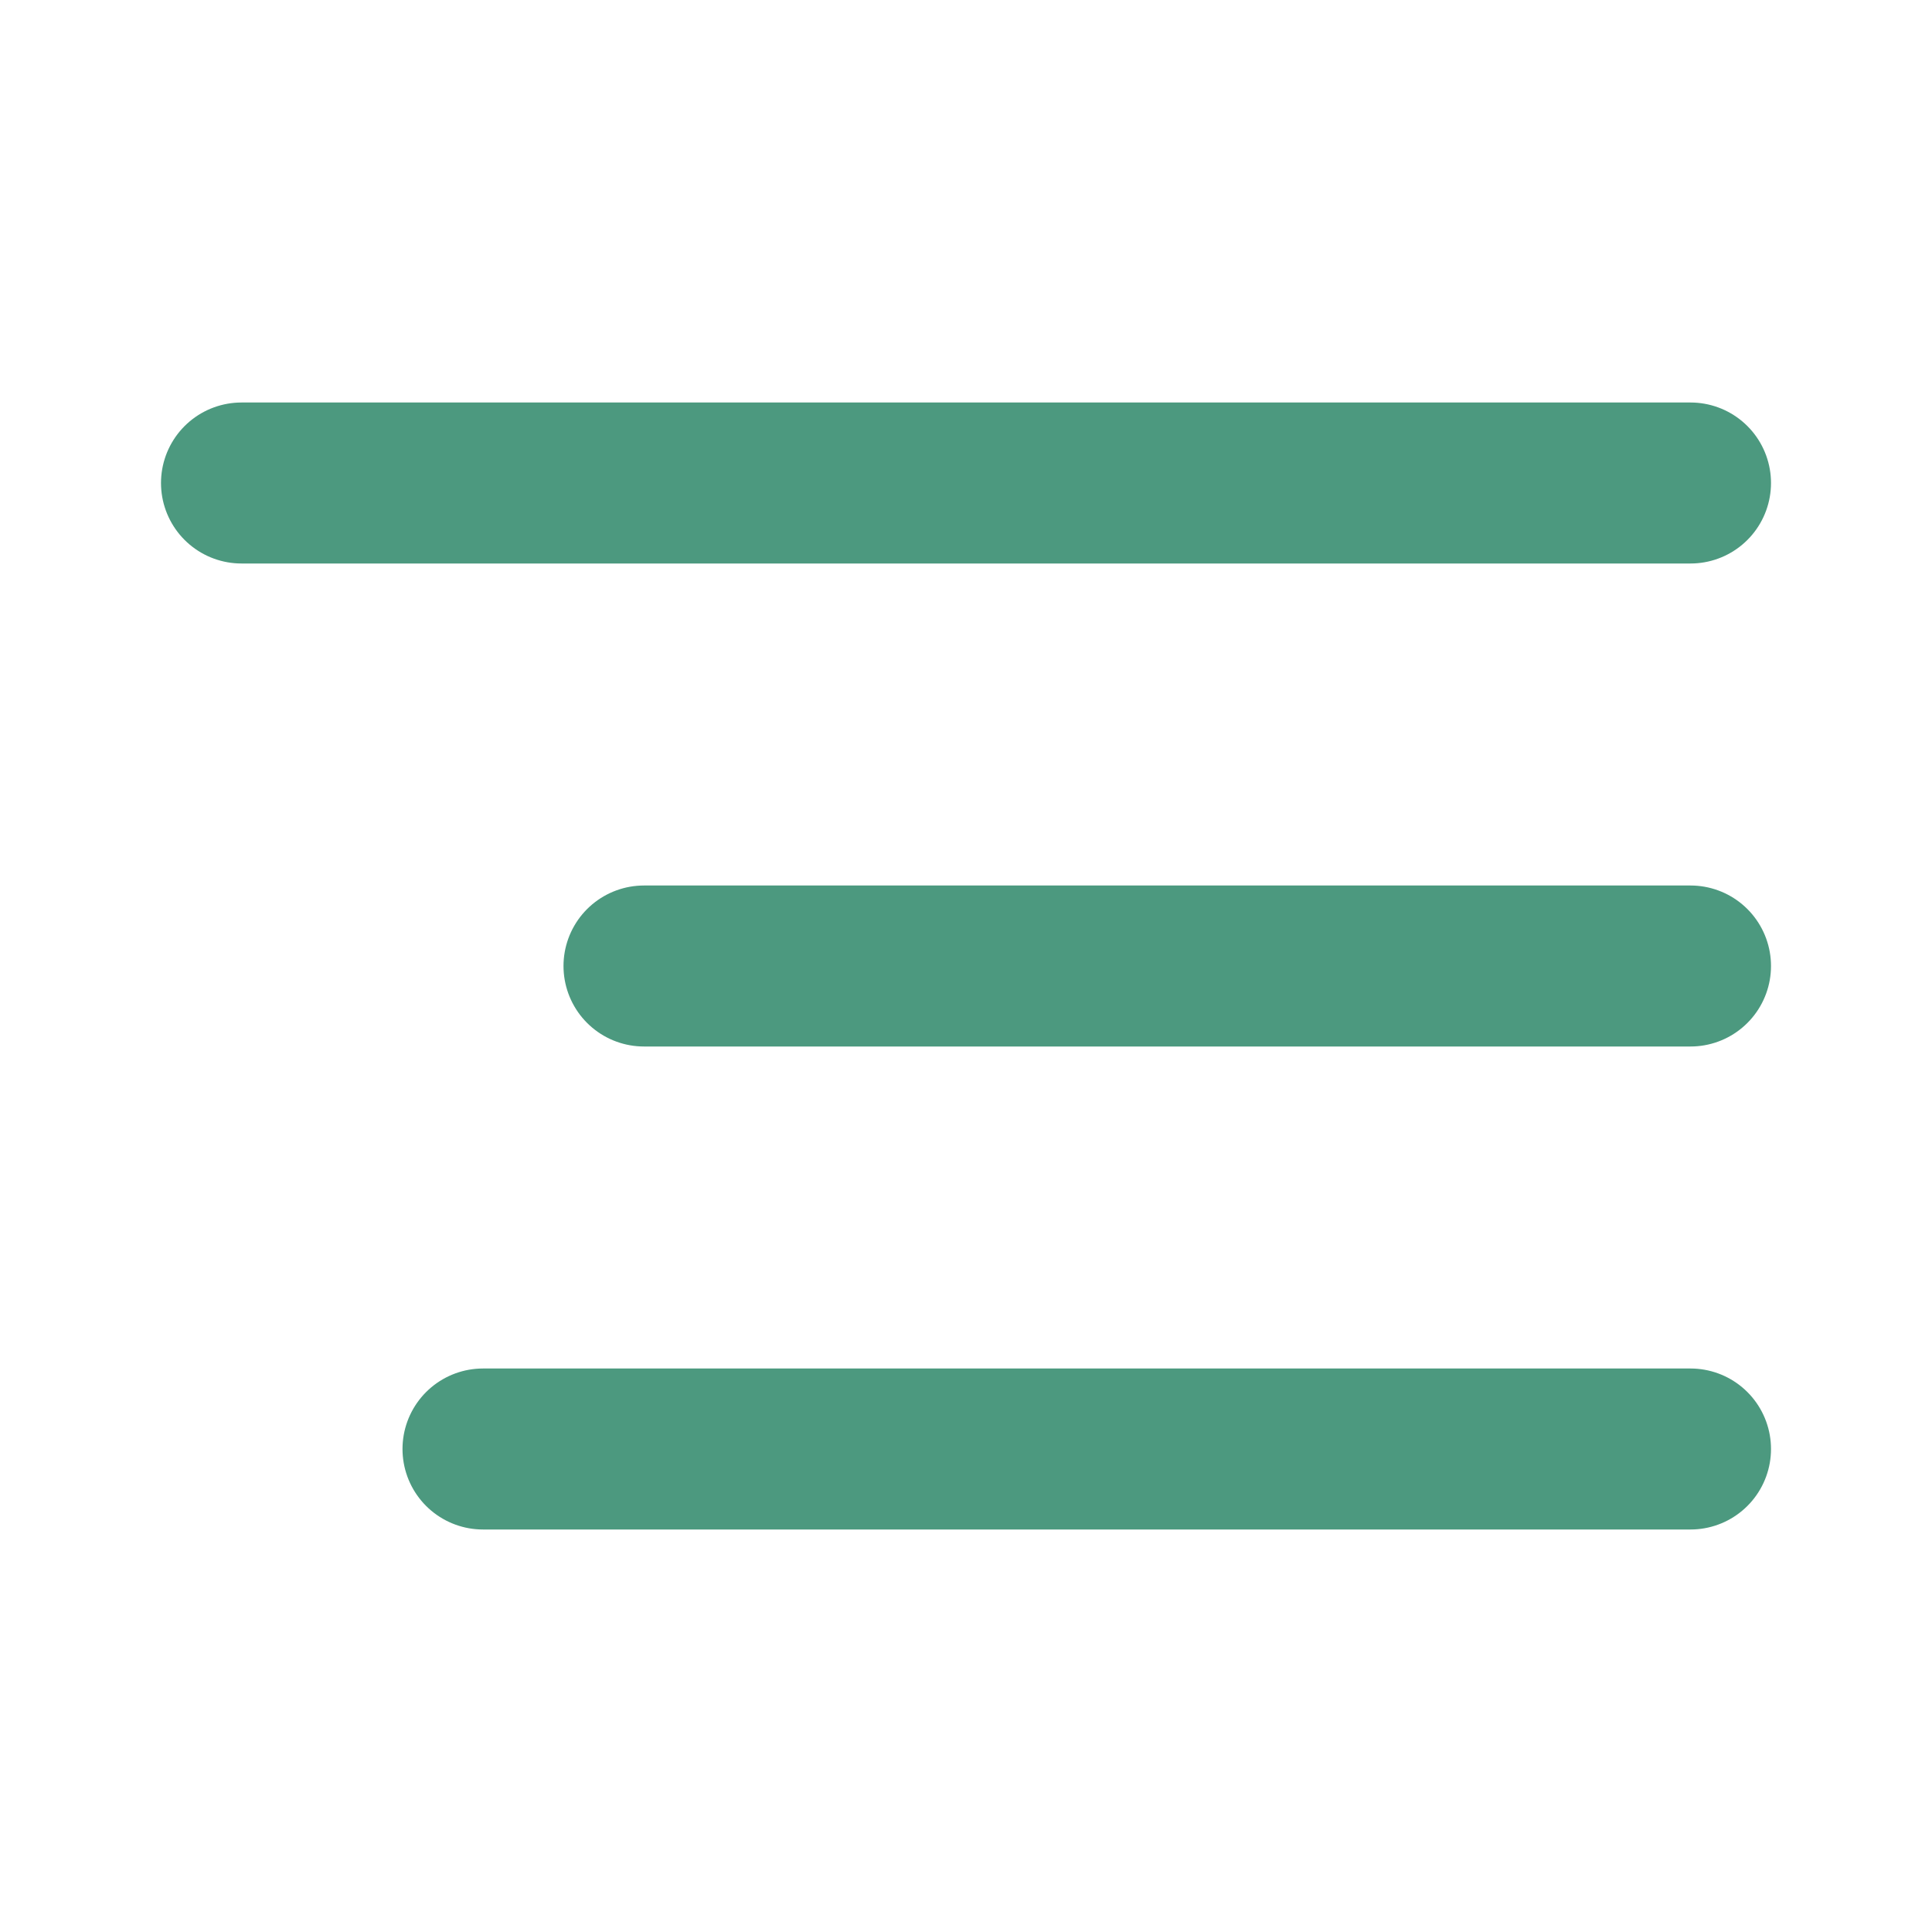 <svg width="24" height="24" viewBox="0 0 24 24" fill="none" xmlns="http://www.w3.org/2000/svg">
<path d="M21 12H8" stroke="#4C997F" stroke-width="2" stroke-linecap="round" stroke-linejoin="round"/>
<path d="M21 6H3" stroke="#4C997F" stroke-width="2" stroke-linecap="round" stroke-linejoin="round"/>
<path d="M21 18H6" stroke="#4C997F" stroke-width="2" stroke-linecap="round" stroke-linejoin="round"/>
</svg>

